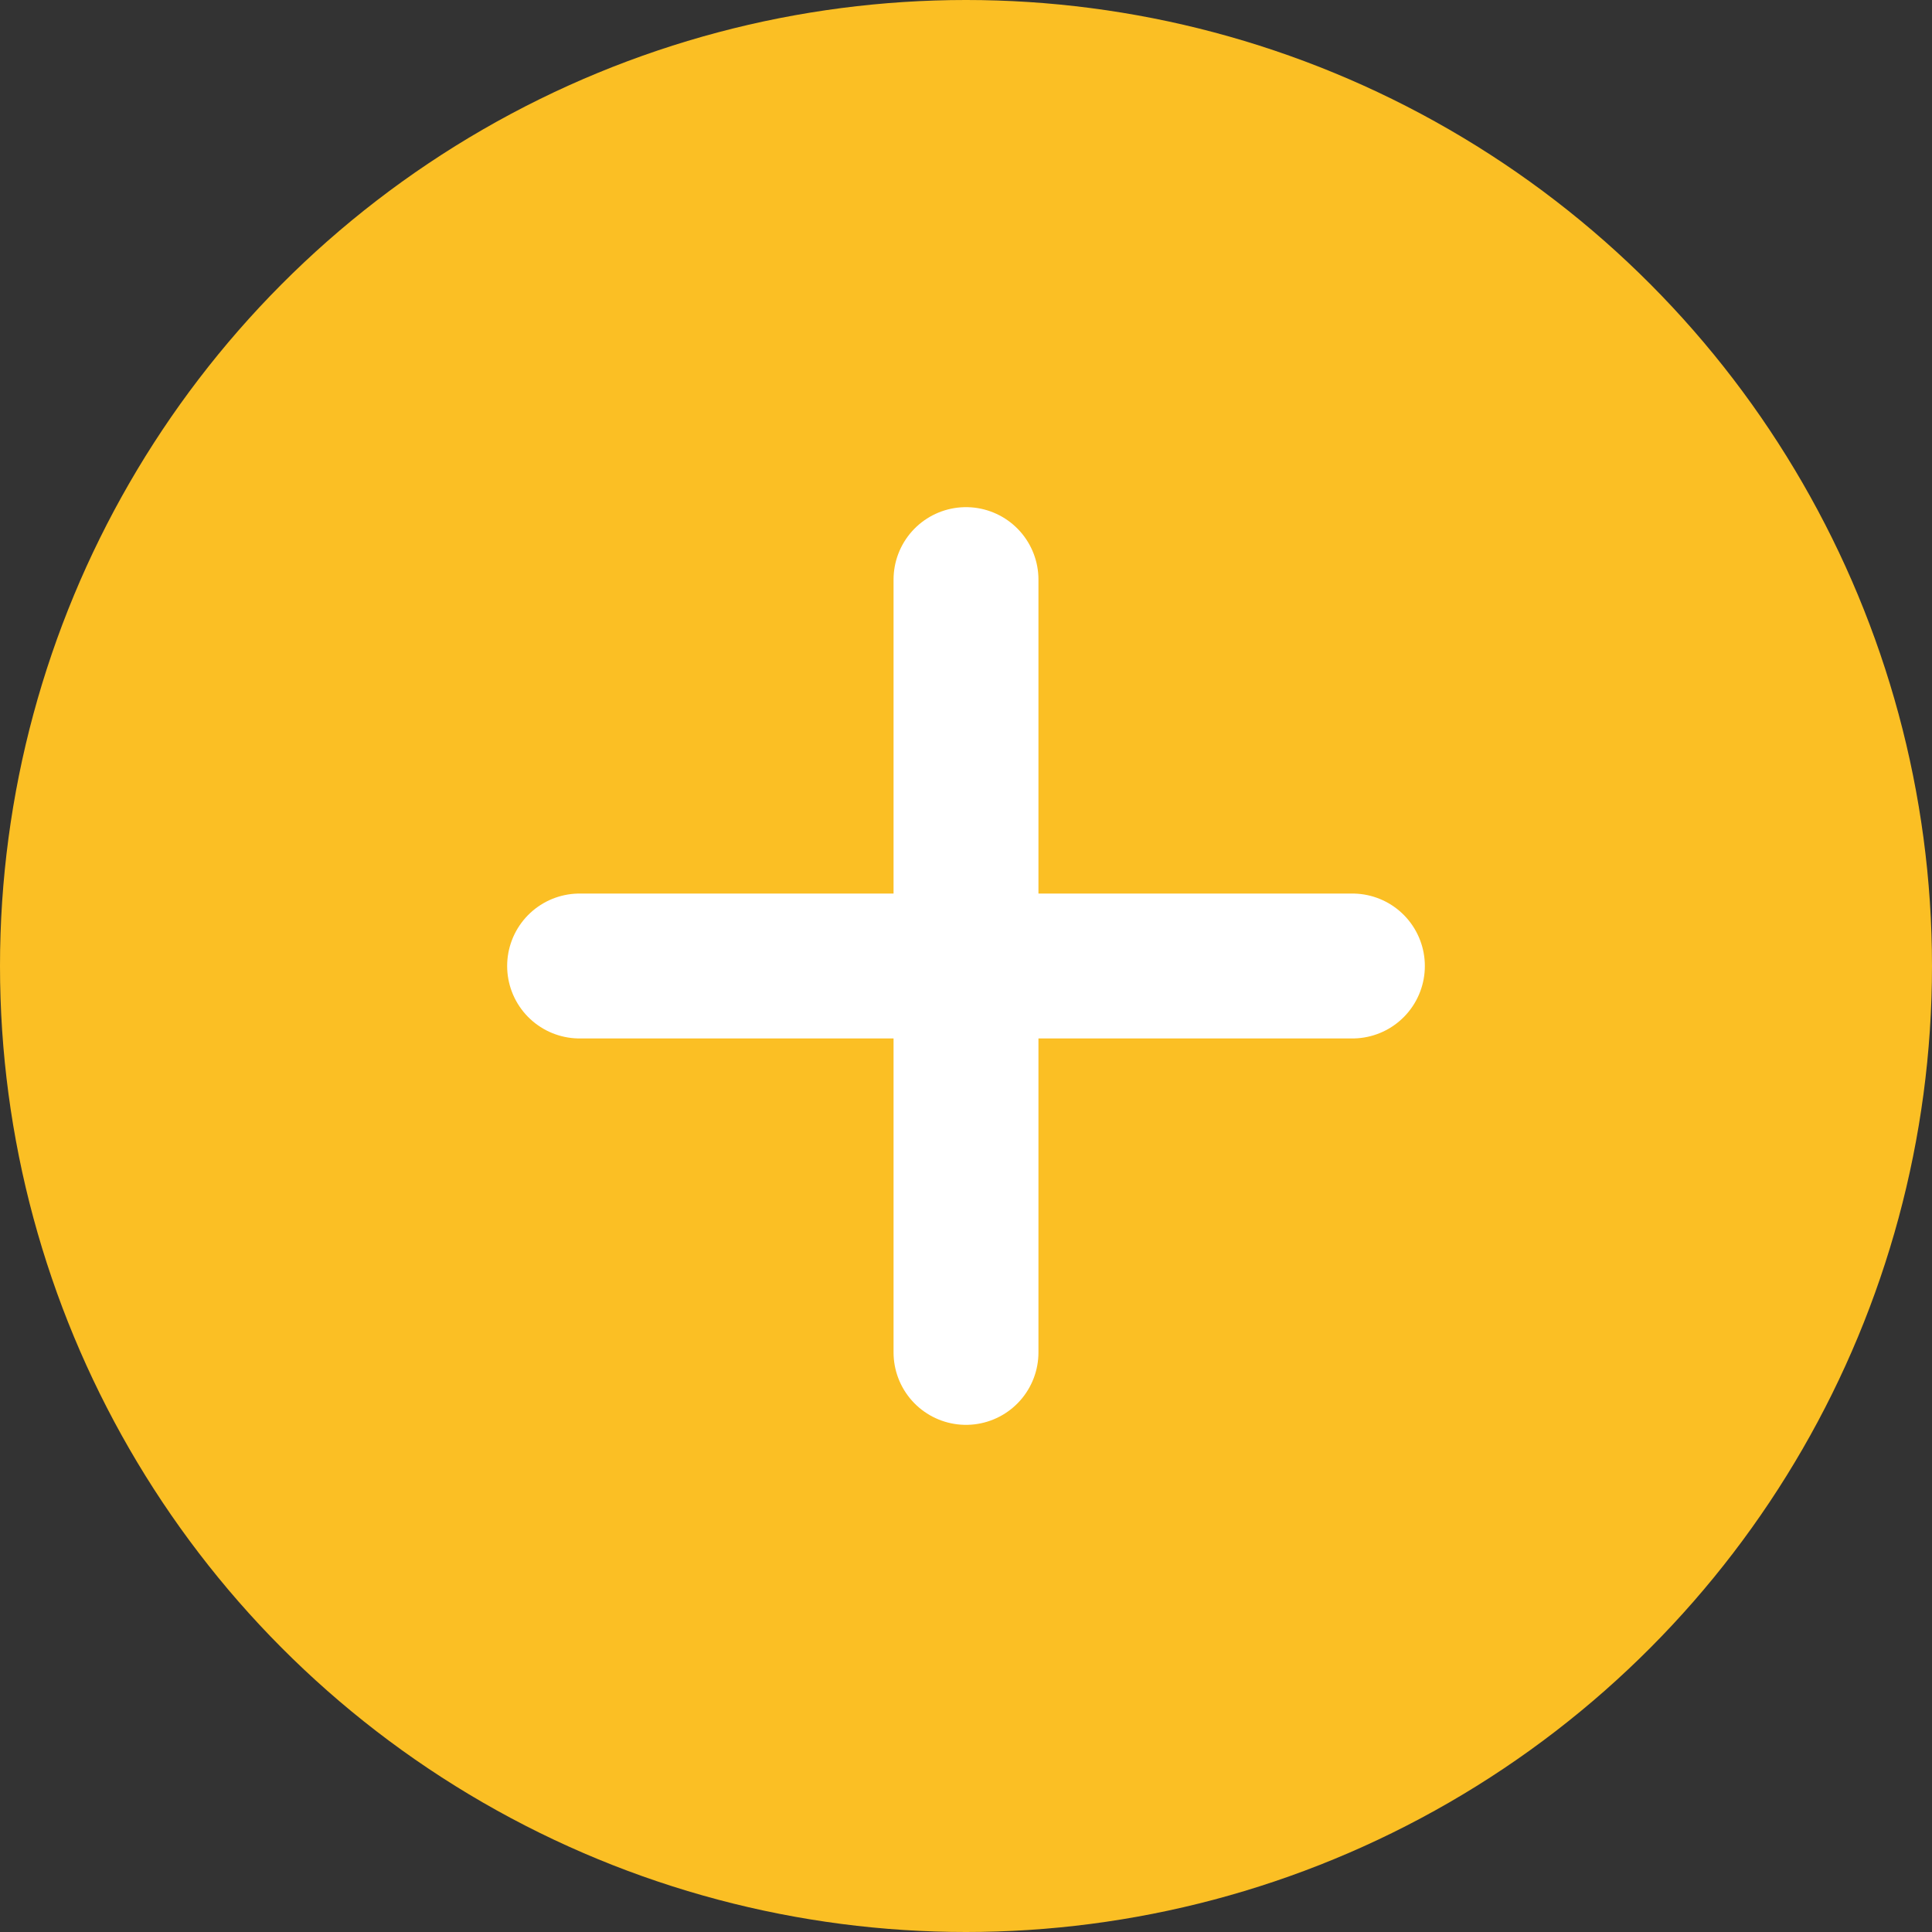 <svg width="40" height="40" viewBox="0 0 40 40" fill="none" xmlns="http://www.w3.org/2000/svg">
  <rect x="0" y="0" width="40" height="40" fill="#333333" stroke="none"/>
  <circle cx="20" cy="20" r="20" fill="#fbbf24"/>
  <path d="M20 12v16M12 20h16" stroke="#fff" stroke-width="3" stroke-linecap="round"/>
</svg>
